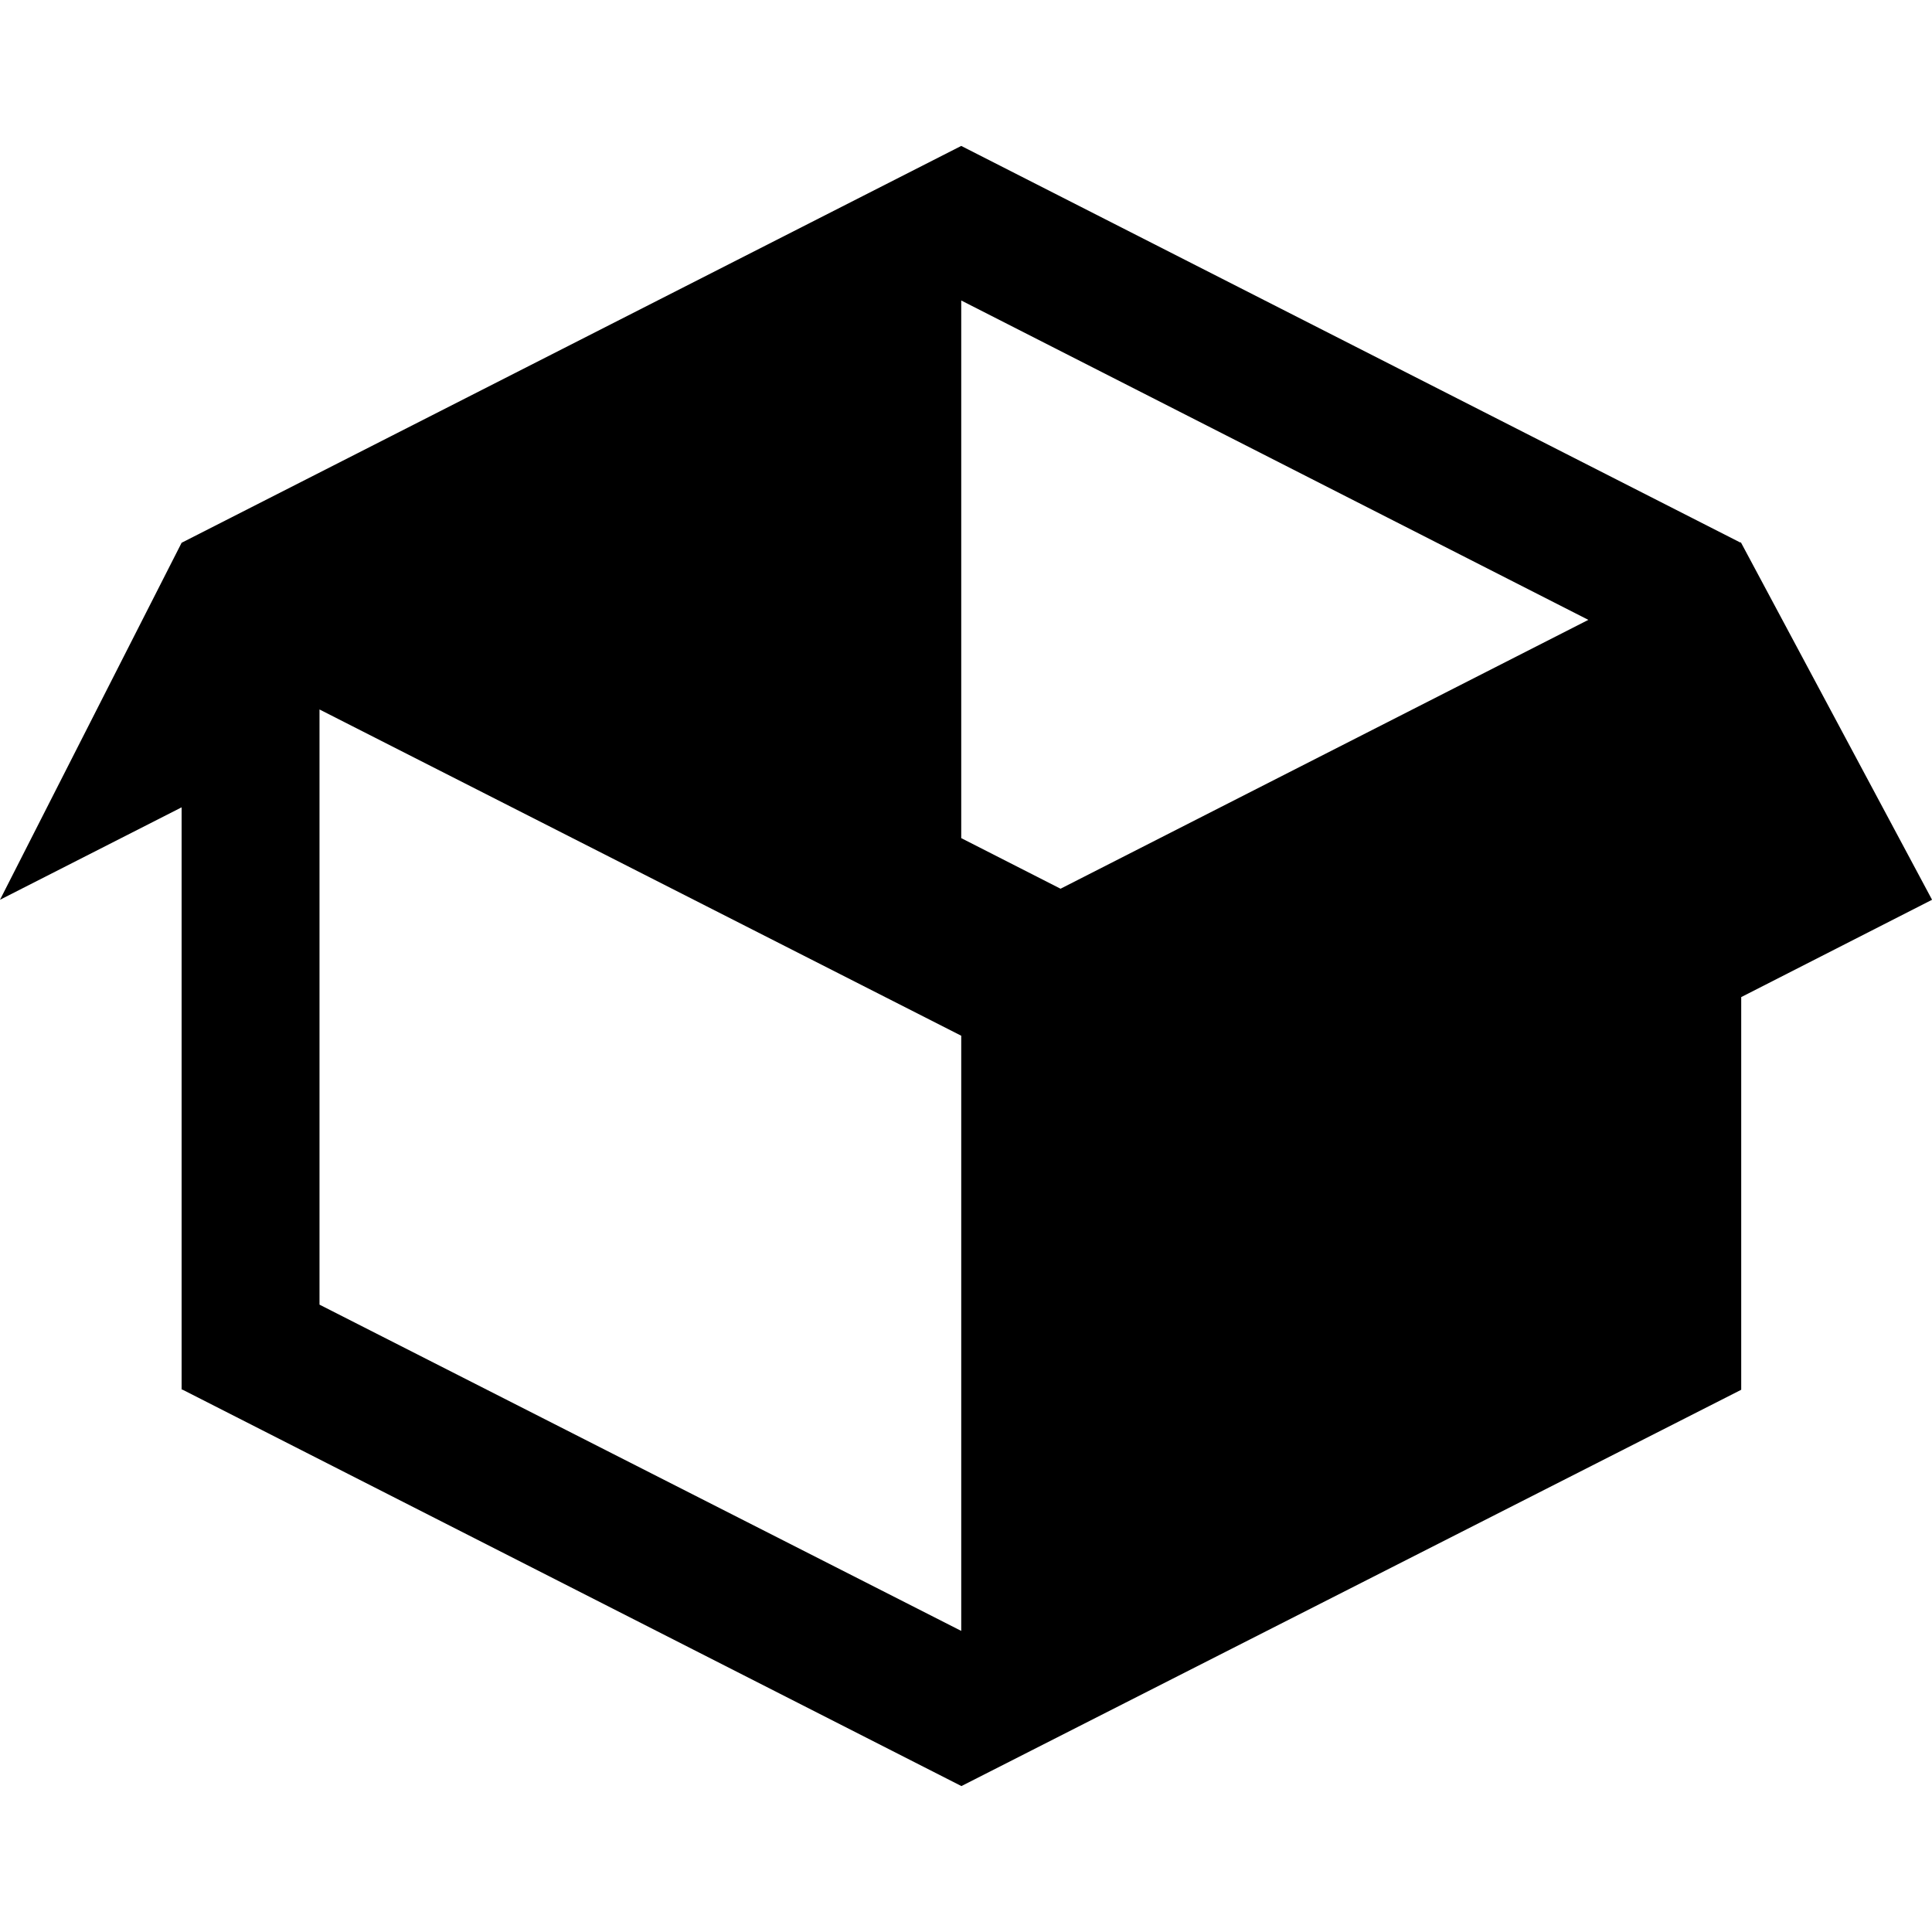 <!-- Generated by IcoMoon.io -->
<svg version="1.1" xmlns="http://www.w3.org/2000/svg" width="32" height="32" viewBox="0 0 32 32">
<path d="M28.834 8.982l-0.009 0.004-12.904-6.569-12.913 6.573-3.008 5.913 3.008-1.531v9.646l0.009-0.004 12.907 6.569 12.916-6.564v-6.504l3.161-1.612zM26.308 10.267l-8.742 4.453-1.645-0.838v-8.905zM15.921 27.013l-10.629-5.404v-9.858l10.629 5.404z"></path>
</svg>
